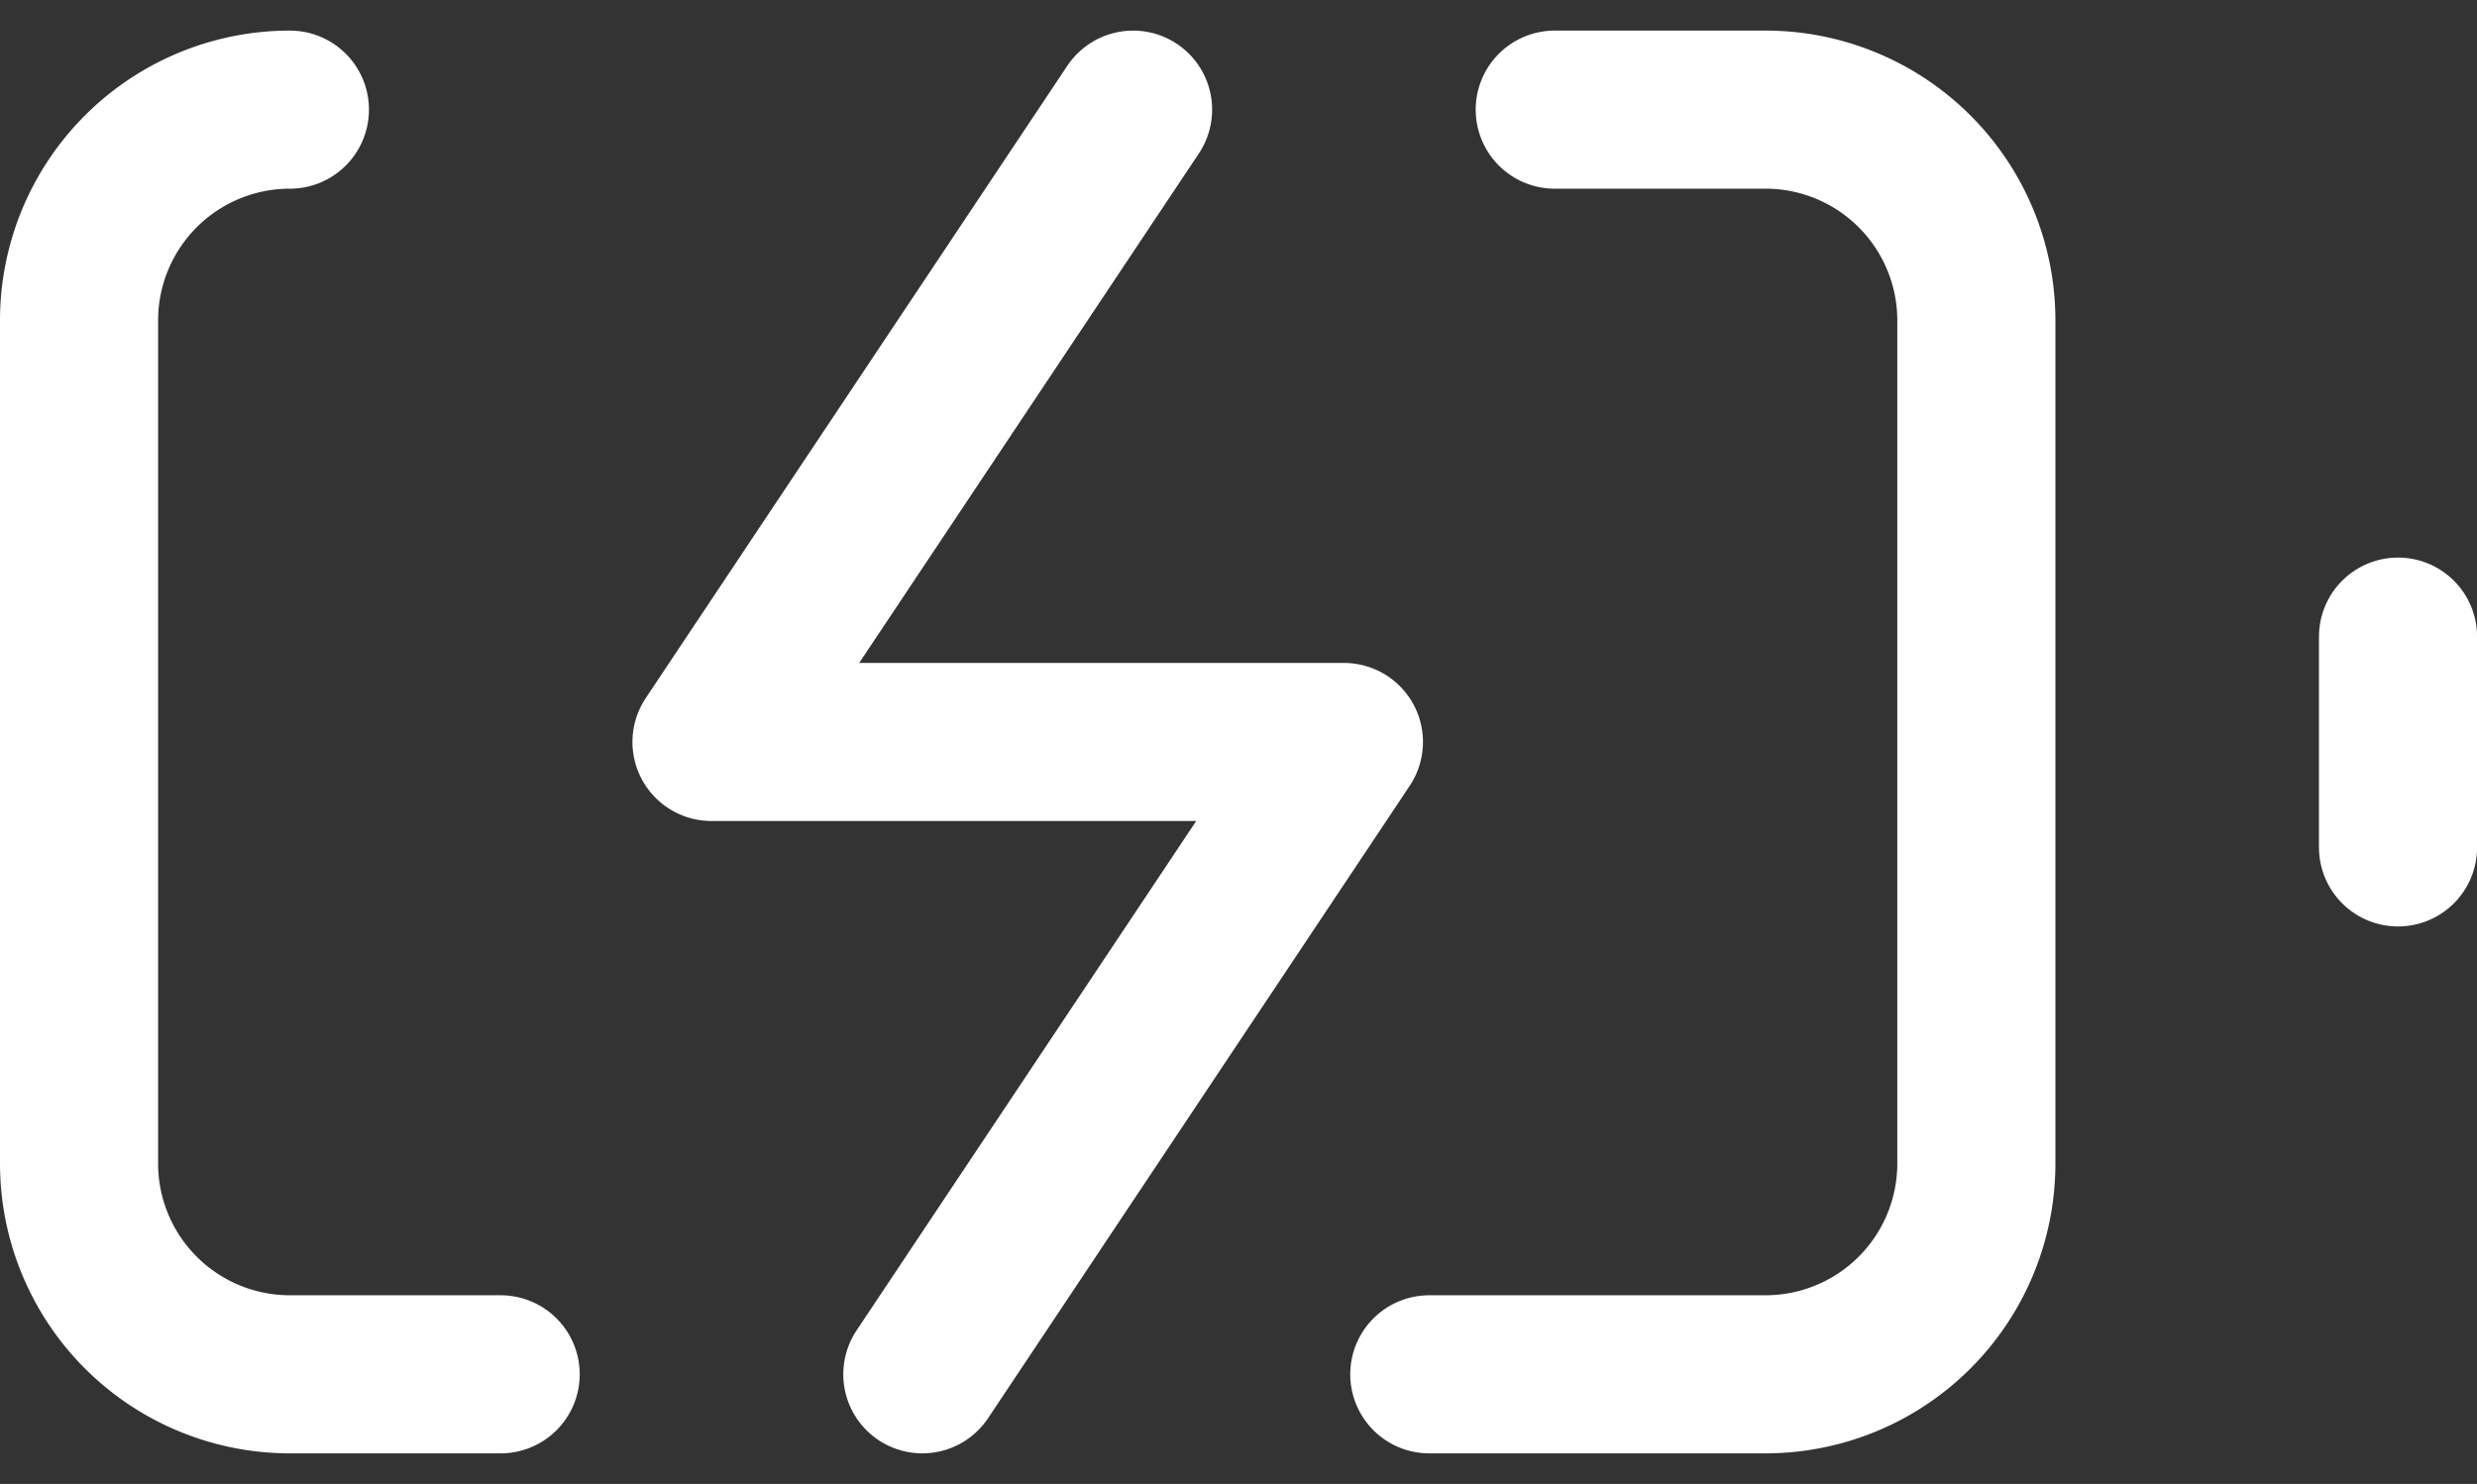 <svg xmlns="http://www.w3.org/2000/svg" width="31.333" height="18.774" viewBox="0 0 31.333 18.774">
  <rect x="0" y="0" width="31.333" height="18.774" fill="#333333" stroke="none"/>
  <g id="battery-charging" transform="translate(-0.333 -6.613)">
    <path id="Vector" d="M18.667,0h2.667A2.667,2.667,0,0,1,24,2.667V13.333A2.667,2.667,0,0,1,21.333,16H17.08" transform="translate(1.333 8)" fill="none" stroke="#fff" stroke-linecap="round" stroke-linejoin="round" stroke-width="2"/>
    <path id="Vector-2" data-name="Vector" d="M5.333,16H2.667A2.667,2.667,0,0,1,0,13.333V2.667A2.667,2.667,0,0,1,2.667,0" transform="translate(1.333 8)" fill="none" stroke="#fff" stroke-linecap="round" stroke-linejoin="round" stroke-width="2"/>
    <path id="Vector-3" data-name="Vector" d="M0,2.667V0" transform="translate(30.667 14.667)" fill="none" stroke="#fff" stroke-linecap="round" stroke-linejoin="round" stroke-width="2"/>
    <path id="Vector-4" data-name="Vector" d="M5.333,0,0,8H8L2.667,16" transform="translate(9.333 8)" fill="none" stroke="#fff" stroke-linecap="round" stroke-linejoin="round" stroke-width="2"/>
  </g>
</svg>
